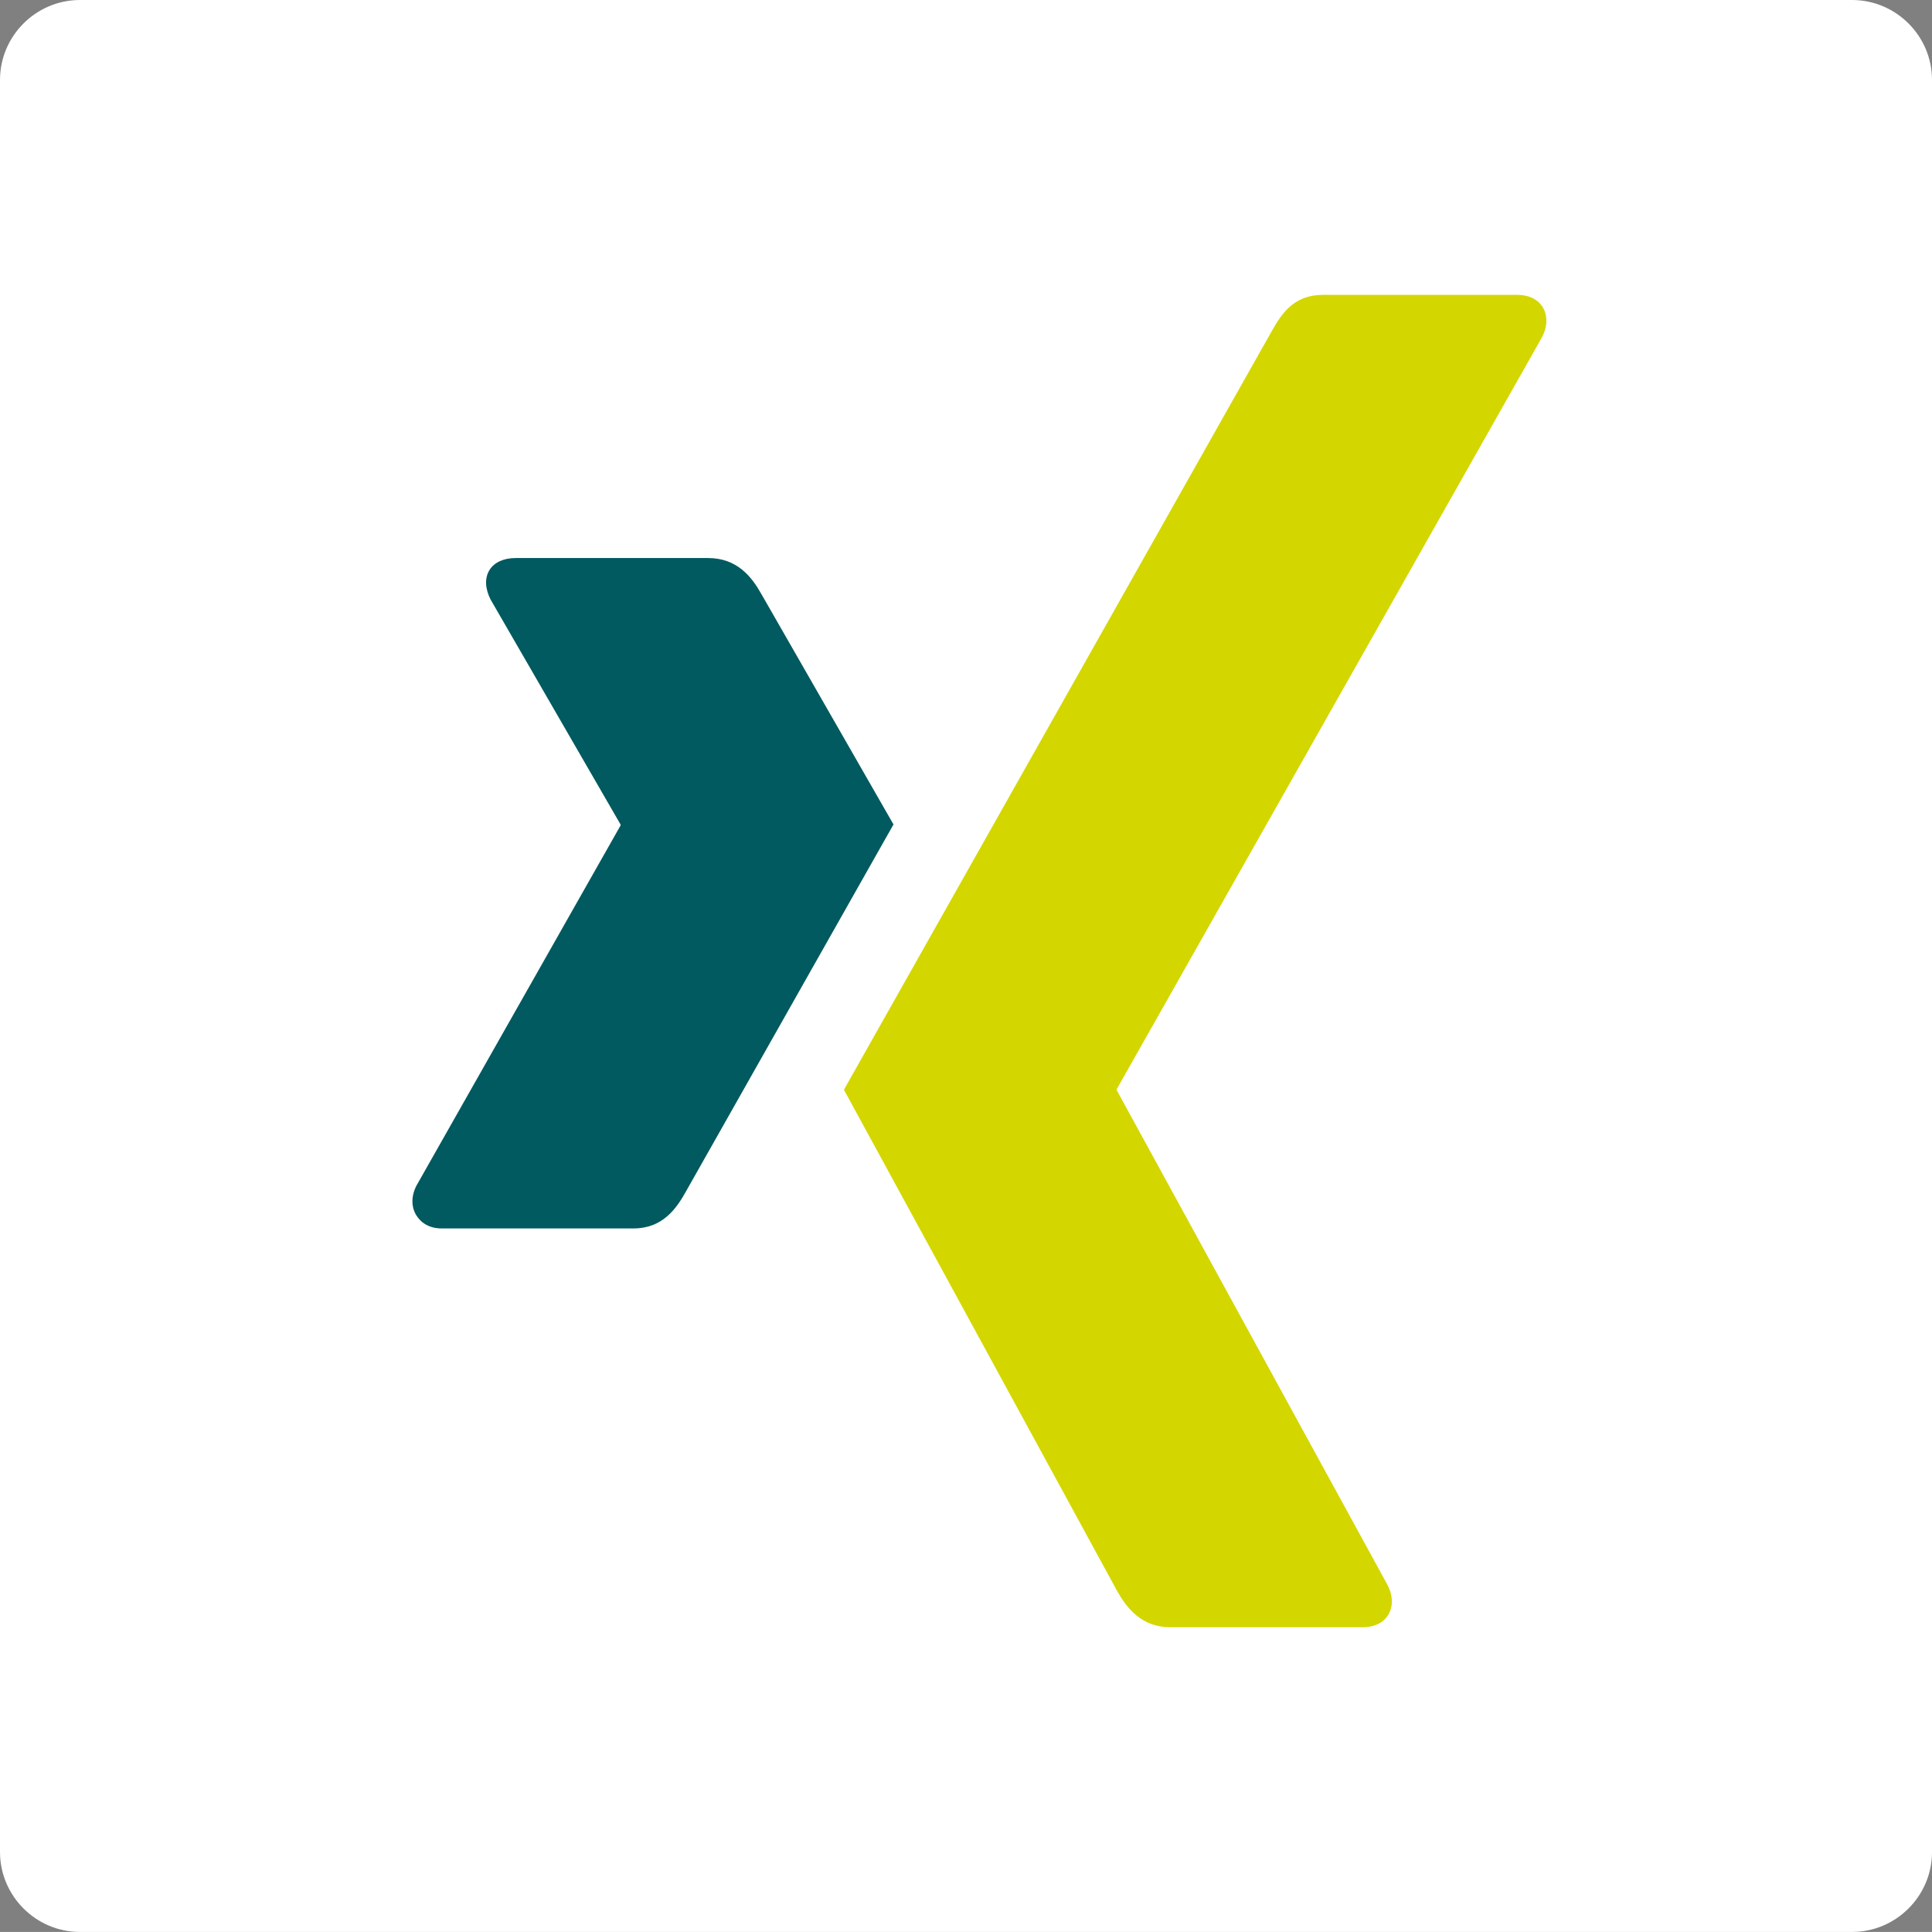 <?xml version="1.0" encoding="UTF-8"?>
<svg enable-background="new 0 0 3624.93 3624.8" version="1.1" viewBox="0 0 3624.9 3624.8" xml:space="preserve" xmlns="http://www.w3.org/2000/svg">
    <rect x="0" y="0" width="3624.9" height="3624.8" fill="#808080" stroke="none"/>
    <style type="text/css">
        .st0{fill:#FFFFFF;}
        .st1{fill:#005A5F;}
        .st2{fill:#D4D600;}
    </style>

    <path class="st0" d="M3624.93,3474.8c0,82.5-67.5,150-150,150H150c-82.5,0-150-67.5-150-150V150C0,67.5,67.5,0,150,0h3324.93   c82.5,0,150,67.5,150,150V3474.8z"/>

    <path class="st1" d="m967.54 1047c-21.7 0-39.96 7.62-49.17 22.54-9.5 15.39-8.06 35.22 2.07 55.3l243.79 422.01c0.41 0.8 0.41 1.31 0 2.05l-383.1 676.05c-9.99 19.9-9.5 39.89 0 55.31 9.2 14.84 25.41 24.57 47.14 24.57h360.55c53.9 0 79.91-36.38 98.34-69.62 0 0 374.66-662.62 389.25-688.35-1.48-2.38-247.87-432.25-247.87-432.25-17.99-31.96-45.07-67.62-100.38-67.62h-360.62v0.01z"/>
    <path class="st2" d="m2482.3 553.24c-53.86 0-77.2 33.92-96.54 68.68 0 0-776.75 1377.5-802.35 1422.7 1.31 2.45 512.3 939.89 512.3 939.89 17.9 31.98 45.51 68.67 100.75 68.67h360.12c21.72 0 38.7-8.18 47.85-23.04 9.63-15.38 9.35-35.71-0.74-55.73l-508.3-928.69c-0.49-0.71-0.49-1.65 0-2.36l798.29-1411.5c10.04-19.93 10.25-40.25 0.76-55.65-9.2-14.85-26.23-23.04-47.95-23.04h-364.24v0.02h0.04l0.01 0.03z"/>
</svg>
